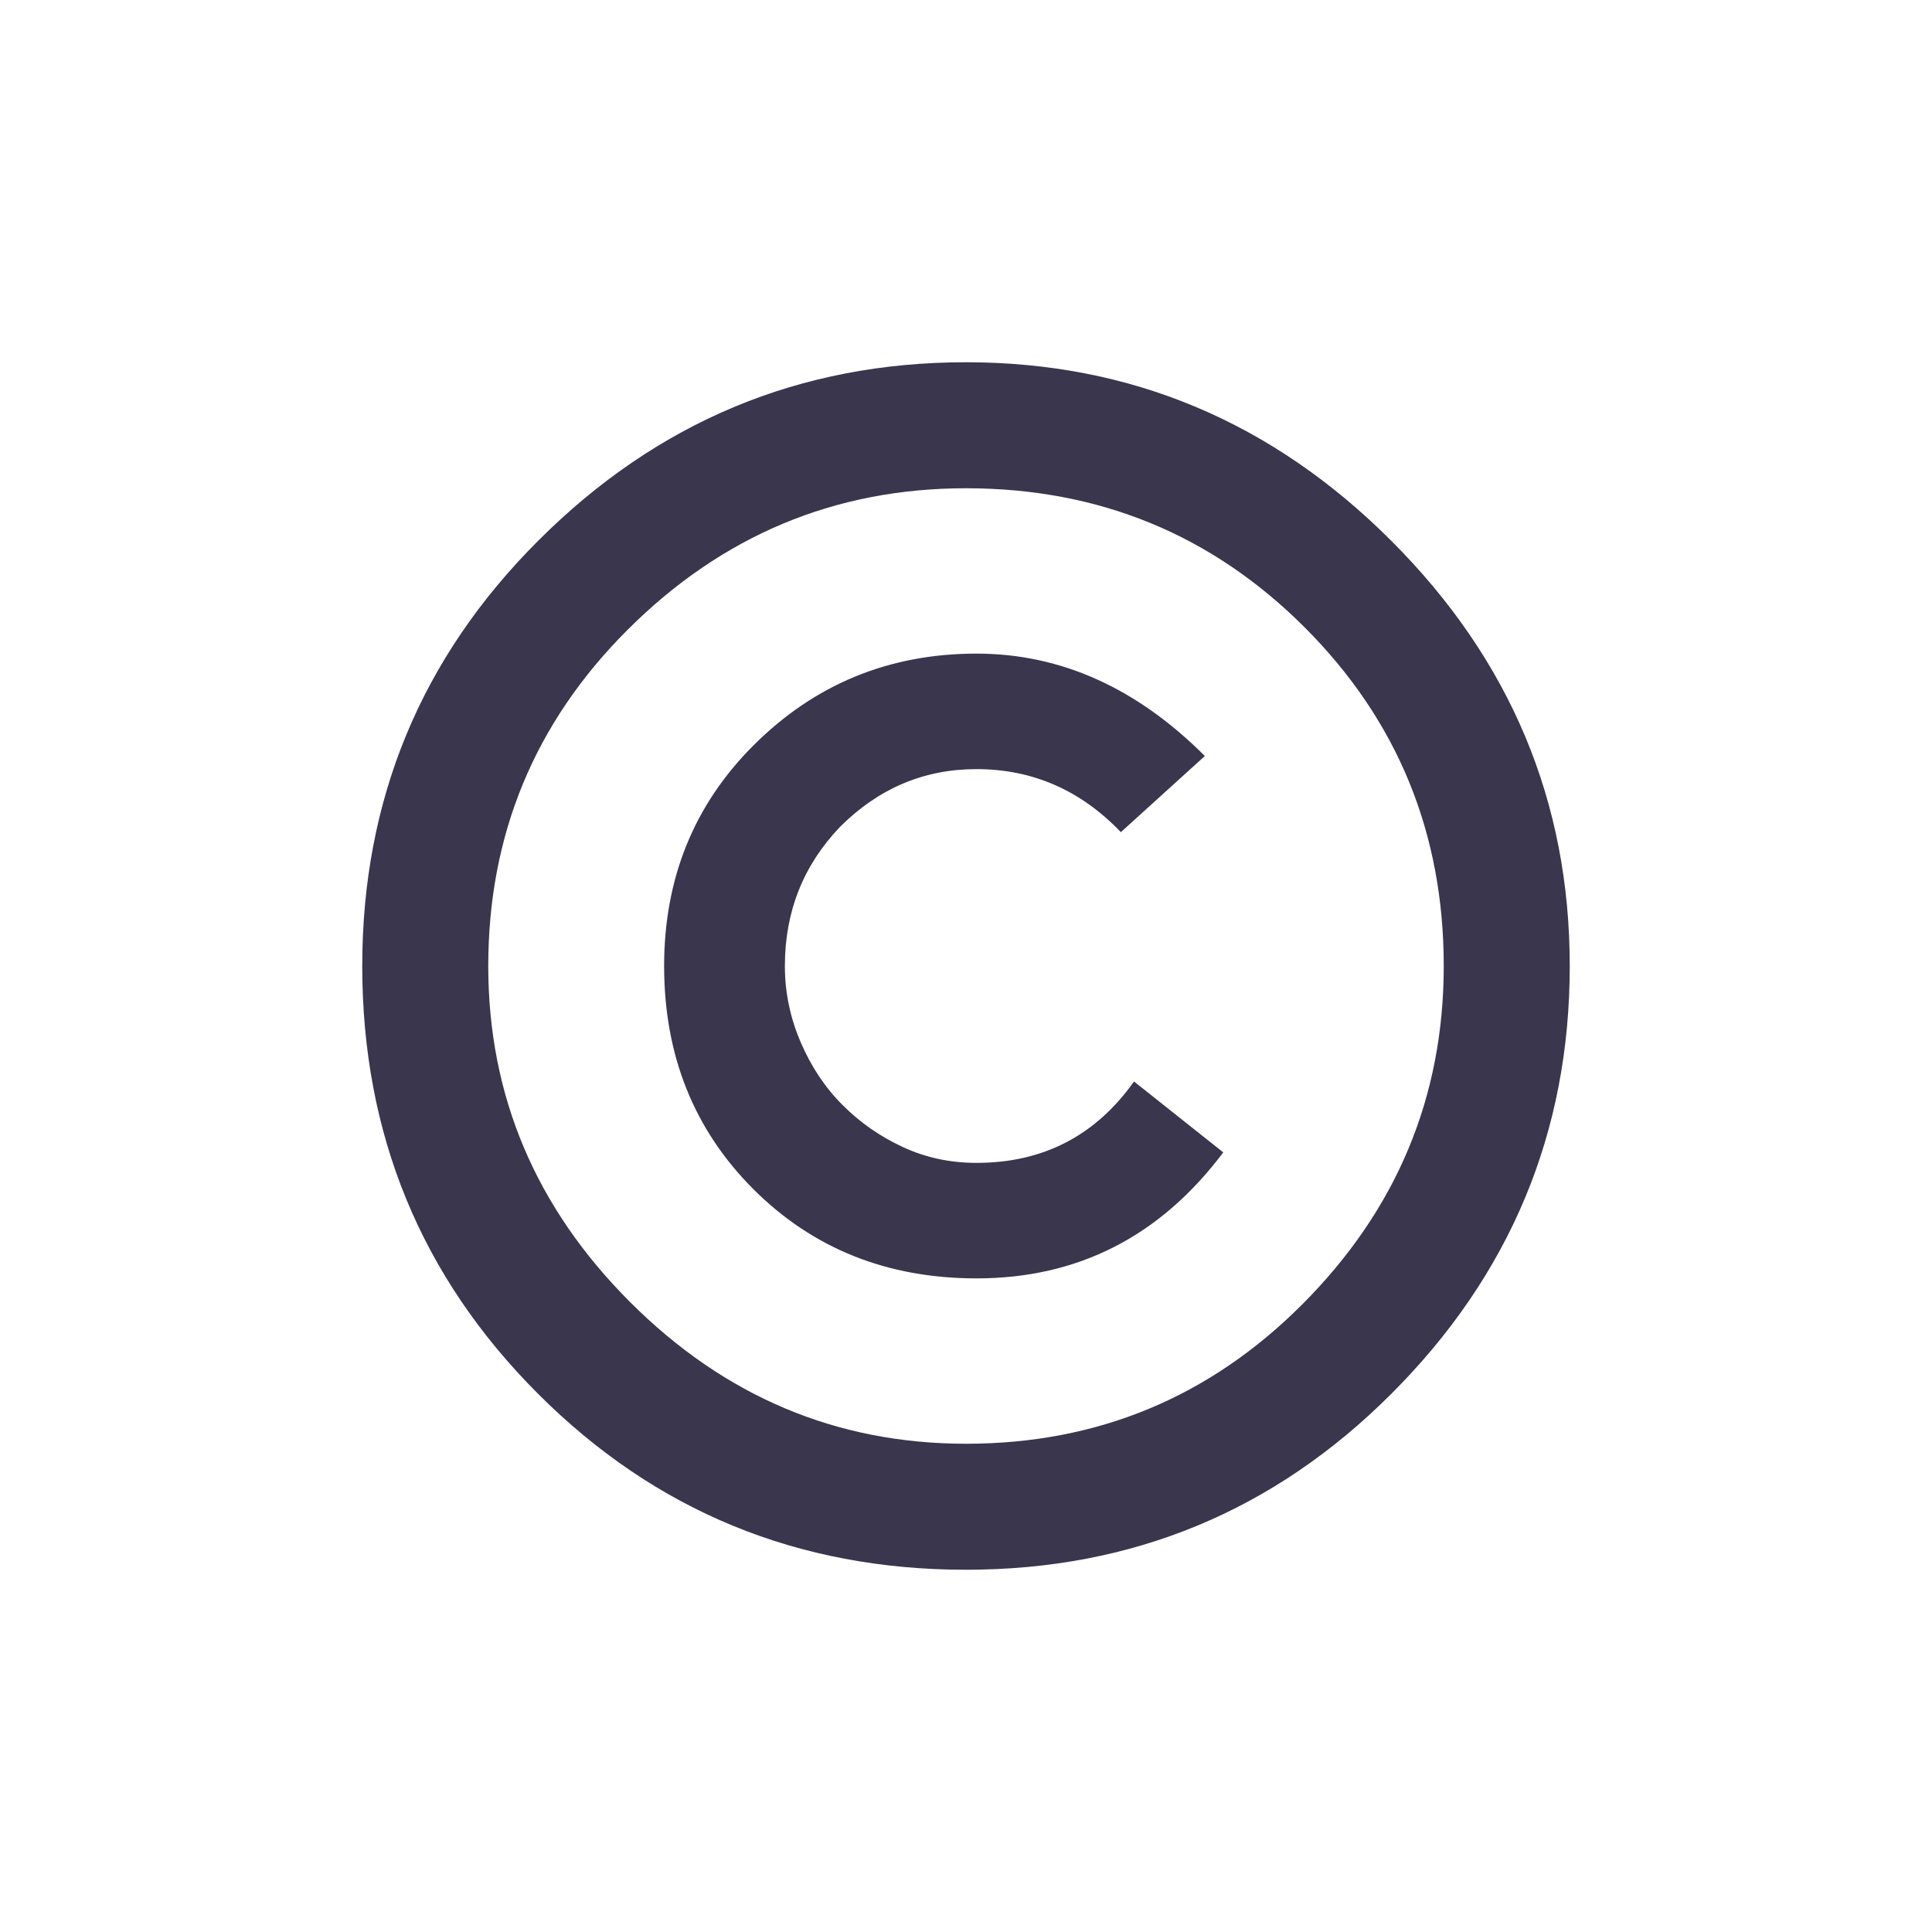 <svg width="32" height="32" viewBox="0 0 32 32" fill="none" xmlns="http://www.w3.org/2000/svg">
<path d="M26 16C26 18.754 25.015 21.116 23.044 23.087C21.101 25.029 18.754 26 16 26C13.217 26 10.855 25.029 8.913 23.087C6.971 21.145 6 18.783 6 16C6 13.246 6.971 10.899 8.913 8.957C10.884 6.986 13.246 6 16 6C18.725 6 21.073 6.986 23.044 8.957C25.015 10.928 26 13.275 26 16ZM8.087 16C8.087 18.145 8.87 20 10.435 21.565C12 23.13 13.855 23.913 16 23.913C18.174 23.913 20.029 23.145 21.565 21.609C23.13 20.044 23.913 18.174 23.913 16C23.913 13.797 23.145 11.928 21.609 10.391C20.073 8.855 18.203 8.087 16 8.087C13.826 8.087 11.957 8.87 10.391 10.435C8.855 11.971 8.087 13.826 8.087 16ZM16.174 21.174C14.696 21.174 13.464 20.681 12.478 19.696C11.493 18.71 11 17.478 11 16C11 14.551 11.493 13.333 12.478 12.348C13.493 11.333 14.725 10.826 16.174 10.826C17.565 10.826 18.826 11.391 19.956 12.522L18.565 13.783C17.899 13.087 17.101 12.739 16.174 12.739C15.304 12.739 14.551 13.058 13.913 13.696C13.304 14.333 13 15.101 13 16C13 16.435 13.087 16.855 13.261 17.261C13.435 17.667 13.667 18.015 13.957 18.304C14.246 18.594 14.58 18.826 14.957 19C15.333 19.174 15.739 19.261 16.174 19.261C17.275 19.261 18.145 18.812 18.783 17.913L20.261 19.087C19.217 20.478 17.855 21.174 16.174 21.174Z" fill="#39364D99"/>
</svg>
